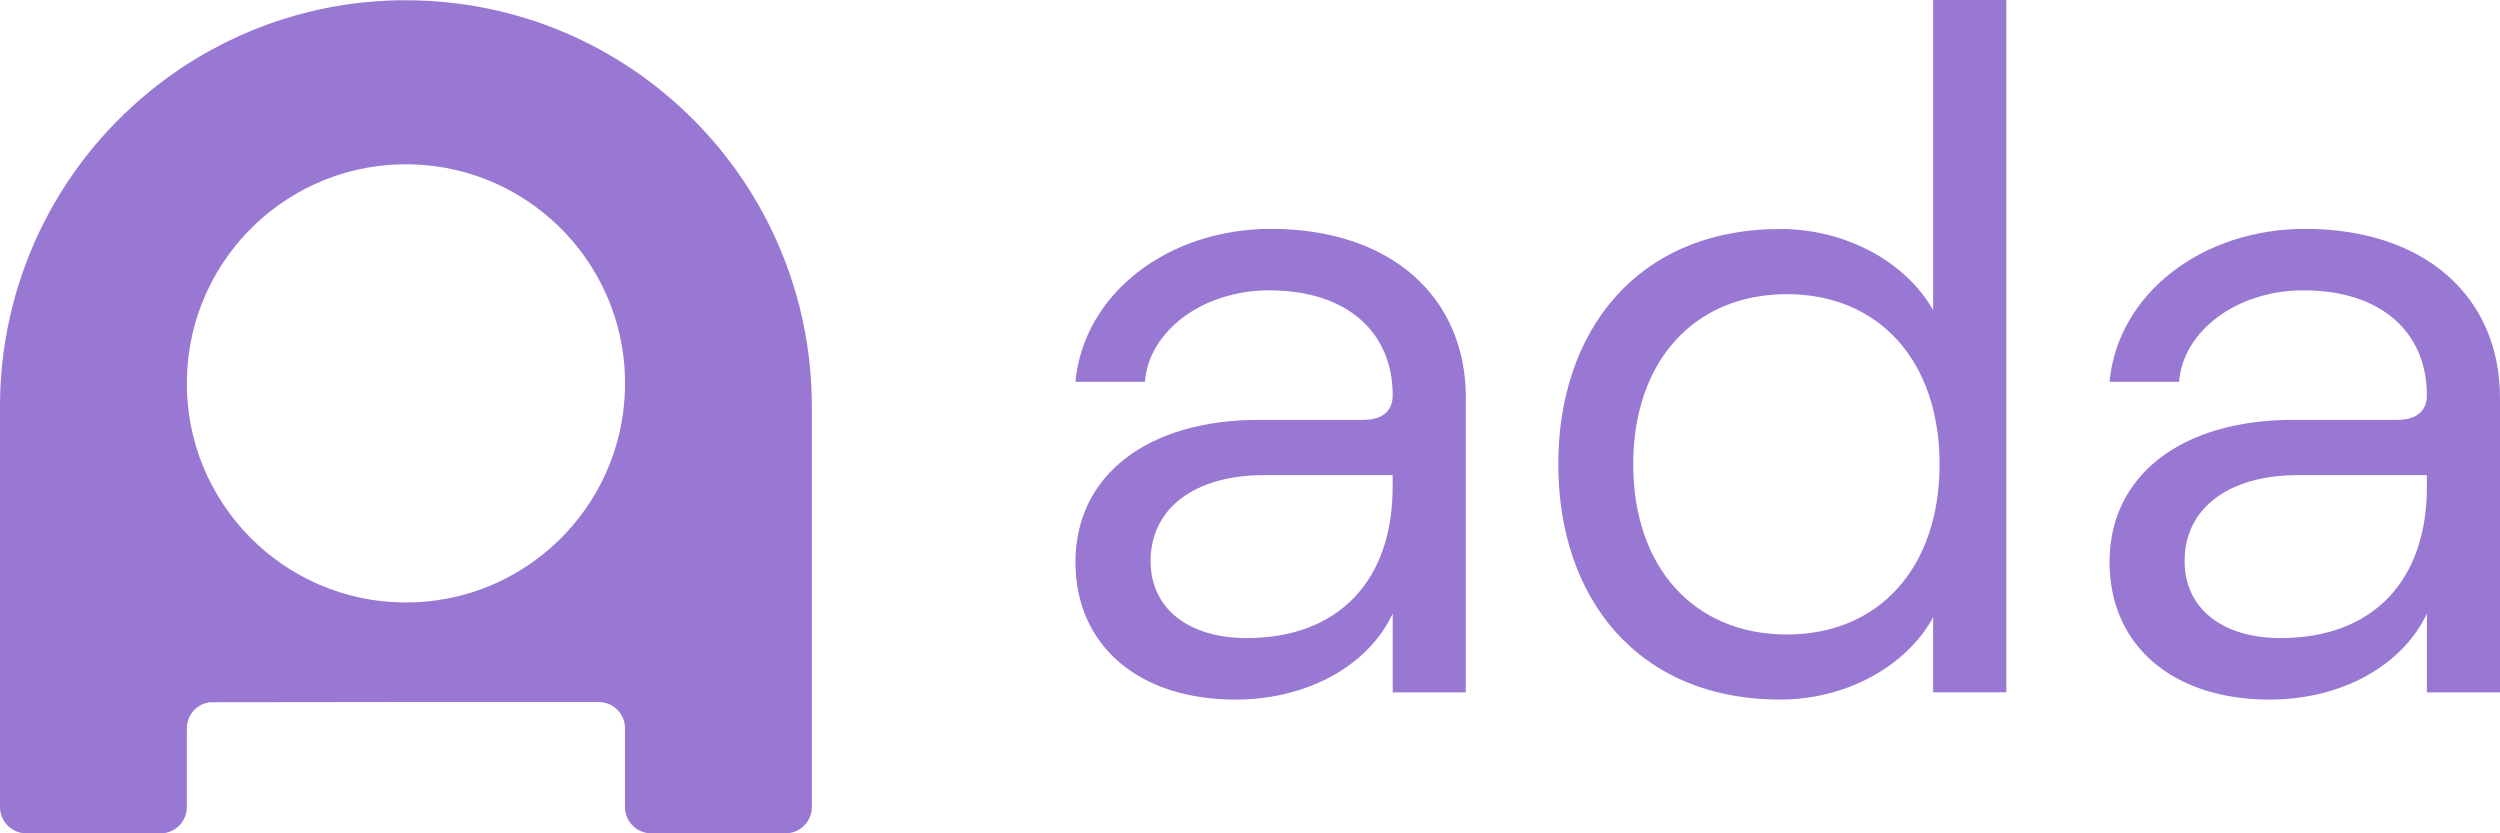 <?xml version="1.0" ?>
<svg xmlns="http://www.w3.org/2000/svg" data-name="Layer 1" viewBox="0 0 108 36">
	<defs>
		<style>
      .cls-1 {
        fill: #9878d3;
        stroke-width: 0px;
      }
    </style>
	</defs>
	<path class="cls-1" d="M104.841,21.036v-.51h-5.571c-2.964,0-4.896,1.409-4.896,3.714,0,2.034,1.617,3.324,4.145,3.324,3.991,0,6.322-2.475,6.322-6.528h0ZM108,17.202v12.71h-3.159v-3.405c-1.068,2.269-3.714,3.715-6.796,3.715-4.186,0-6.913-2.341-6.913-5.94,0-3.756,3.12-6.145,7.941-6.145h4.501c.879,0,1.267-.431,1.267-1.058,0-2.697-1.935-4.536-5.334-4.536-2.925,0-5.213,1.8-5.37,3.951h-3.005c.358-3.804,3.99-6.607,8.453-6.607,5.176.005,8.415,2.935,8.415,7.315ZM83.79,20.055c0-4.455-2.609-7.347-6.599-7.347s-6.636,2.89-6.636,7.347,2.633,7.355,6.636,7.355,6.599-2.907,6.599-7.355ZM67.318,20.055c0-5.746,3.397-10.162,9.596-10.162,2.808,0,5.415,1.406,6.599,3.51V0h3.161v29.91h-3.162v-3.244c-1.17,2.15-3.802,3.555-6.598,3.555-6.2,0-9.596-4.418-9.596-10.166ZM60.162,21.036v-.51h-5.557c-2.963,0-4.9,1.409-4.9,3.714,0,2.034,1.62,3.324,4.151,3.324,3.966,0,6.306-2.475,6.306-6.528ZM63.322,17.202v12.71h-3.157v-3.405c-1.065,2.269-3.712,3.715-6.795,3.715-4.185,0-6.91-2.341-6.91-5.94,0-3.756,3.12-6.145,7.936-6.145h4.505c.877,0,1.264-.431,1.264-1.058,0-2.697-1.935-4.536-5.332-4.536-2.925,0-5.216,1.8-5.373,3.951h-3c.353-3.804,3.99-6.607,8.452-6.607,5.174.005,8.415,2.935,8.415,7.315h-.005Z"/>
	<path class="cls-1" d="M9.072,30.337c-.524.062-.936.478-.993,1.003,0,.015,0,.032-.003.049v-.015c-.003.03-.004.06-.005.09v3.404c0,.625-.507,1.132-1.132,1.132H1.136c-.381.001-.736-.189-.946-.507C.067,35.308,0,35.09,0,34.867v-17.317C-.002,12.288,2.361,7.304,6.435,3.975l.003-.005.216-.174.012-.008c.144-.116.291-.228.44-.337l.038-.03.199-.142.022-.015c.072-.054.147-.105.22-.156l.041-.027.181-.126.054-.036c.185-.123.372-.24.561-.357l.008-.004c.113-.07.225-.137.342-.204l.009-.005c.117-.068.234-.134.351-.197l.005-.002c1.566-.858,3.256-1.469,5.008-1.813h.008l.19-.037.023-.005.177-.03.036-.007.167-.027.048-.008.158-.023.059-.01.214-.03.144-.018.075-.008.135-.016.082-.008.13-.014.088-.009.126-.01.095-.008.12-.01.1-.006.117-.008.107-.007.11-.005.114-.006.105-.005.127-.004h.093s.143-.006.143-.006h.3C27.224.012,35.067,7.865,35.071,17.553v17.313c0,.626-.507,1.132-1.133,1.133h-5.803c-.626,0-1.134-.507-1.135-1.133h0v-3.406c-.002-.625-.509-1.132-1.134-1.133h-8.33s-8.464.01-8.464.01ZM27,16.83c.147-5.226-3.97-9.582-9.196-9.729-5.226-.147-9.582,3.97-9.729,9.196-.002.066-.003.132-.004.198-.036,5.228,4.172,9.495,9.4,9.532,5.149.036,9.383-4.051,9.528-9.199v.002Z"/>
</svg>